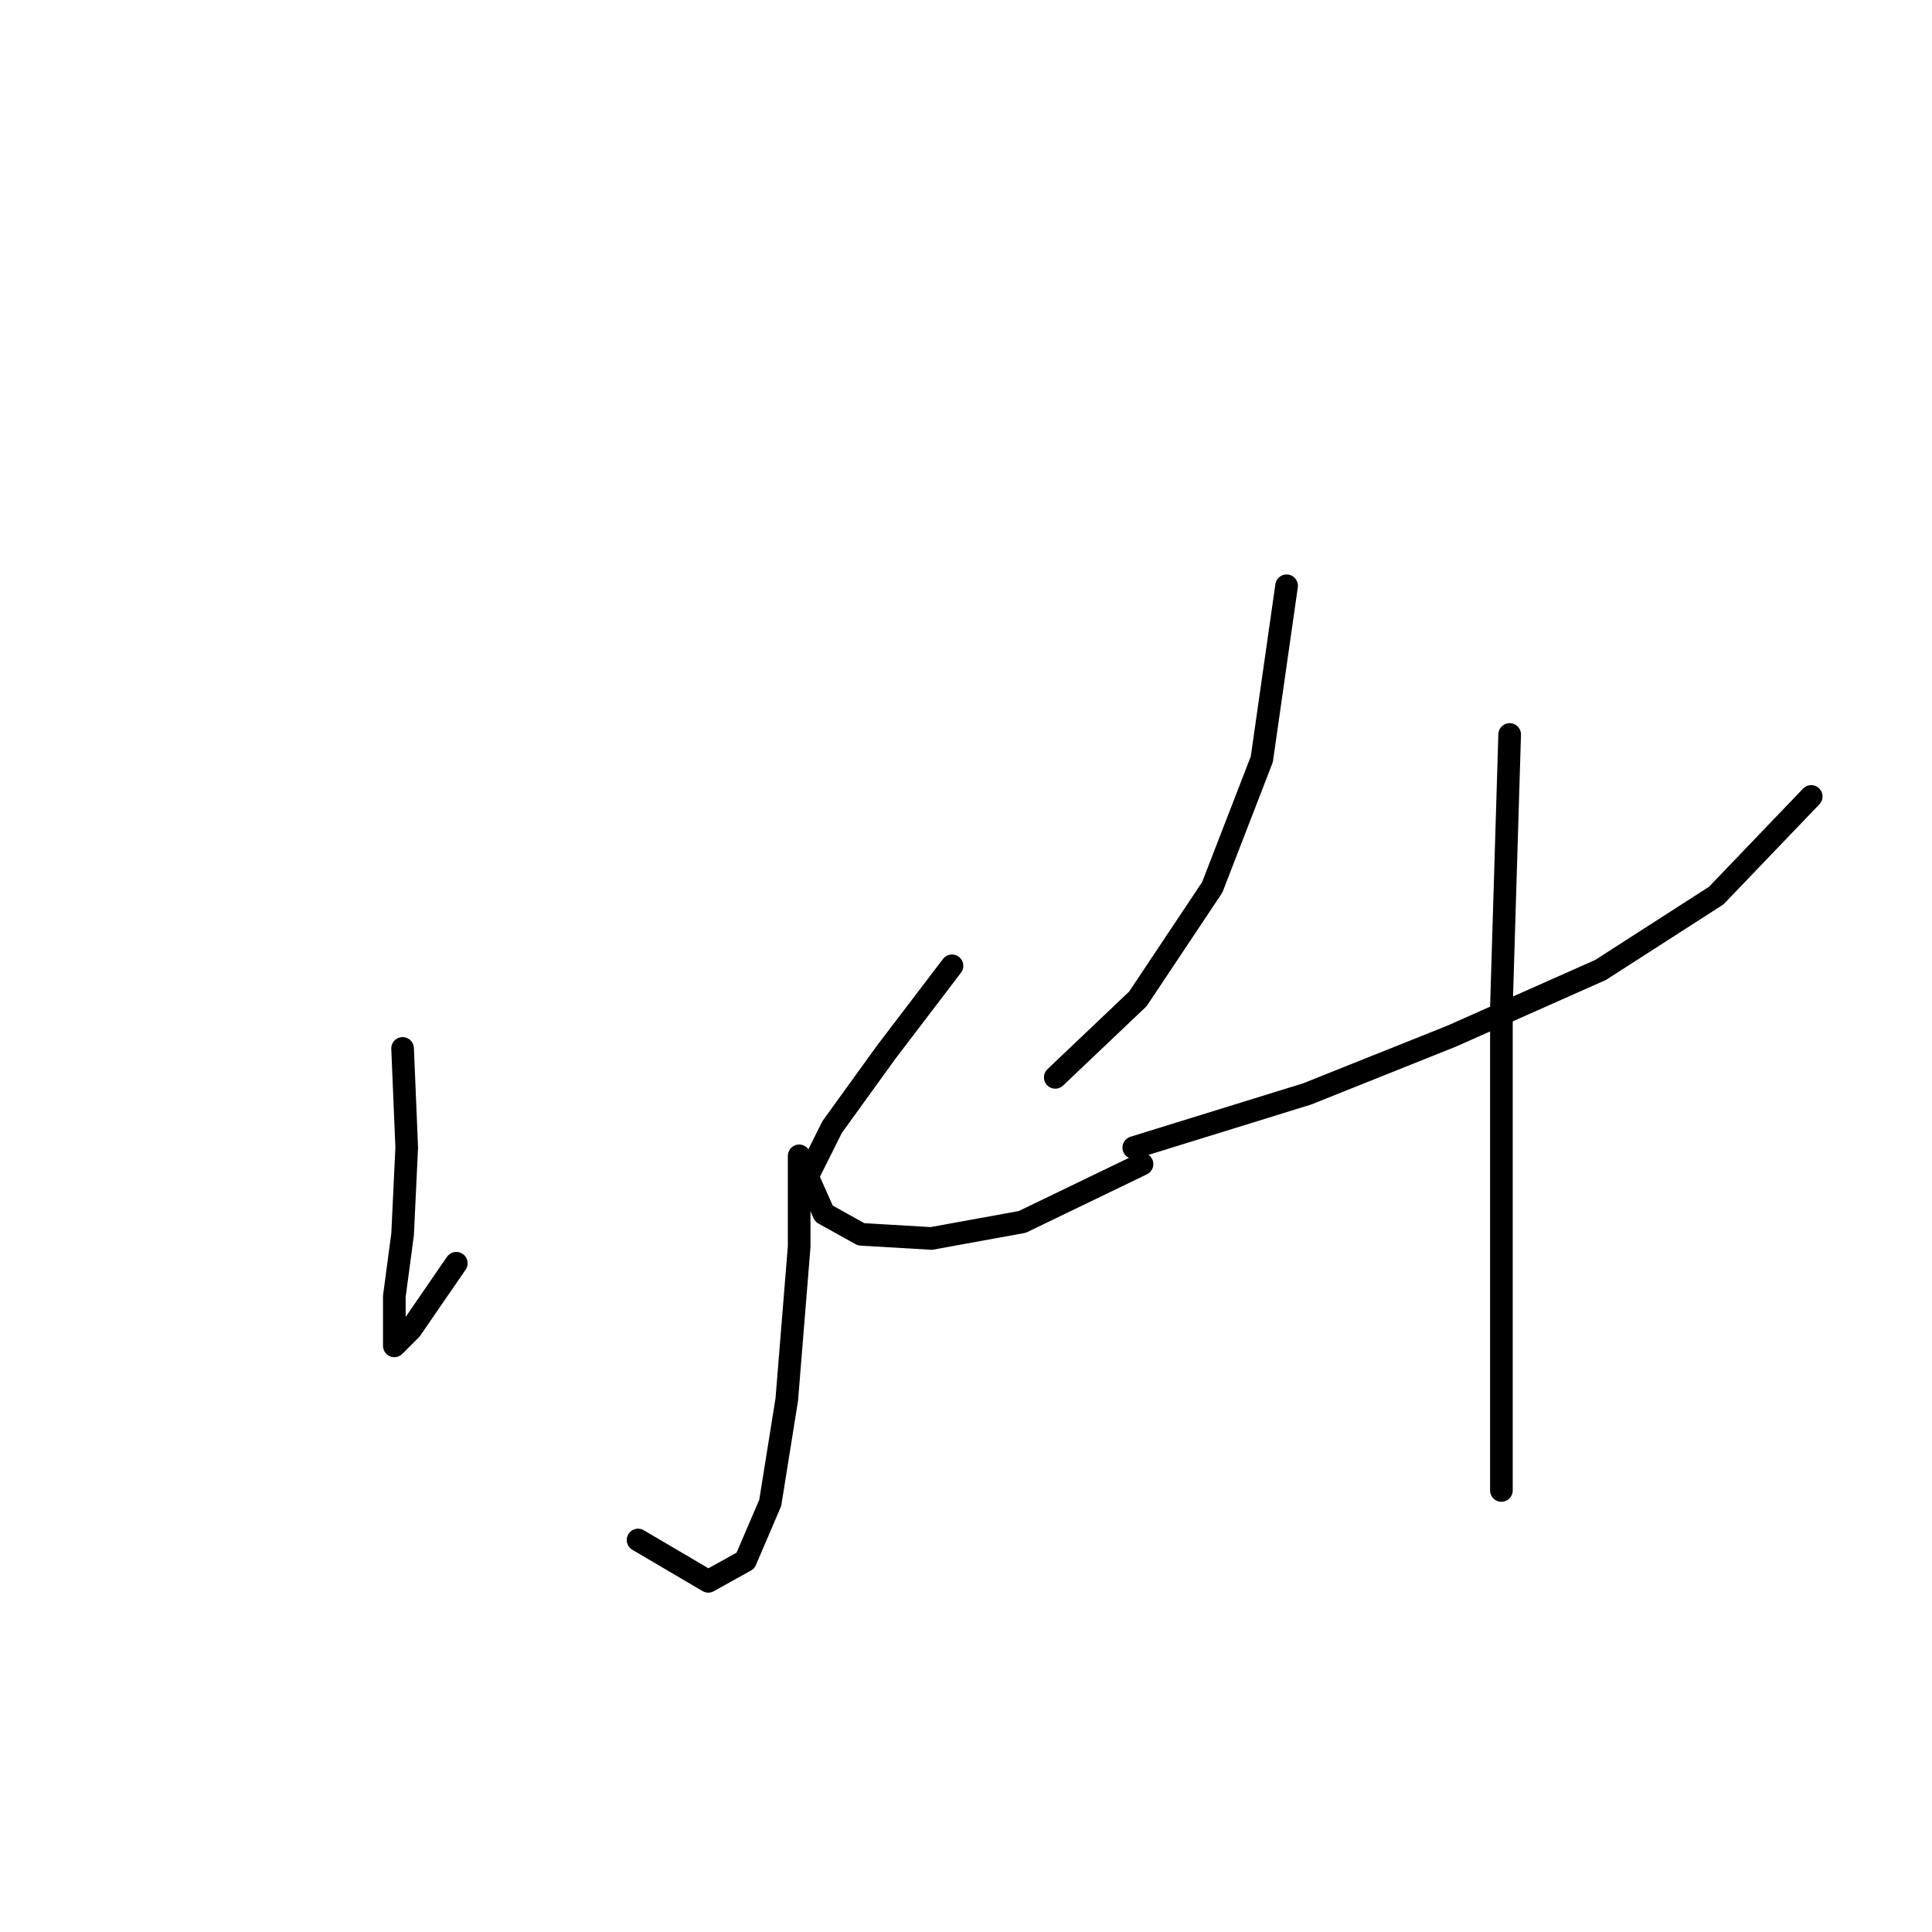 <?xml version="1.0" standalone="no"?>
    <svg width="256" height="256" xmlns="http://www.w3.org/2000/svg" version="1.1">
    <polyline stroke="black" stroke-width="3" stroke-linecap="round" fill="transparent" stroke-linejoin="round" points="105.893 153.155 105.893 165.197 104.251 185.45 102.061 199.134 98.777 206.797 93.851 209.533 84.545 204.06 84.545 204.06 " />
        <polyline stroke="black" stroke-width="3" stroke-linecap="round" fill="transparent" stroke-linejoin="round" points="53.346 138.924 53.893 152.06 53.346 163.555 52.251 171.765 52.251 176.144 52.251 178.334 54.441 176.144 60.462 167.387 60.462 167.387 " />
        <polyline stroke="black" stroke-width="3" stroke-linecap="round" fill="transparent" stroke-linejoin="round" points="126.145 127.977 117.387 139.471 110.271 149.324 106.987 155.892 109.177 160.818 114.103 163.555 123.408 164.102 135.45 161.913 151.324 154.25 151.324 154.25 " />
        <polyline stroke="black" stroke-width="3" stroke-linecap="round" fill="transparent" stroke-linejoin="round" points="170.481 77.619 167.197 100.608 160.629 117.577 150.776 132.355 139.829 142.755 139.829 142.755 " />
        <polyline stroke="black" stroke-width="3" stroke-linecap="round" fill="transparent" stroke-linejoin="round" points="150.229 152.06 173.218 144.945 192.376 137.282 212.081 128.524 227.407 118.671 239.996 105.535 239.996 105.535 " />
        <polyline stroke="black" stroke-width="3" stroke-linecap="round" fill="transparent" stroke-linejoin="round" points="200.039 97.324 198.944 133.45 198.944 172.313 198.944 197.491 198.944 197.491 " />
        </svg>